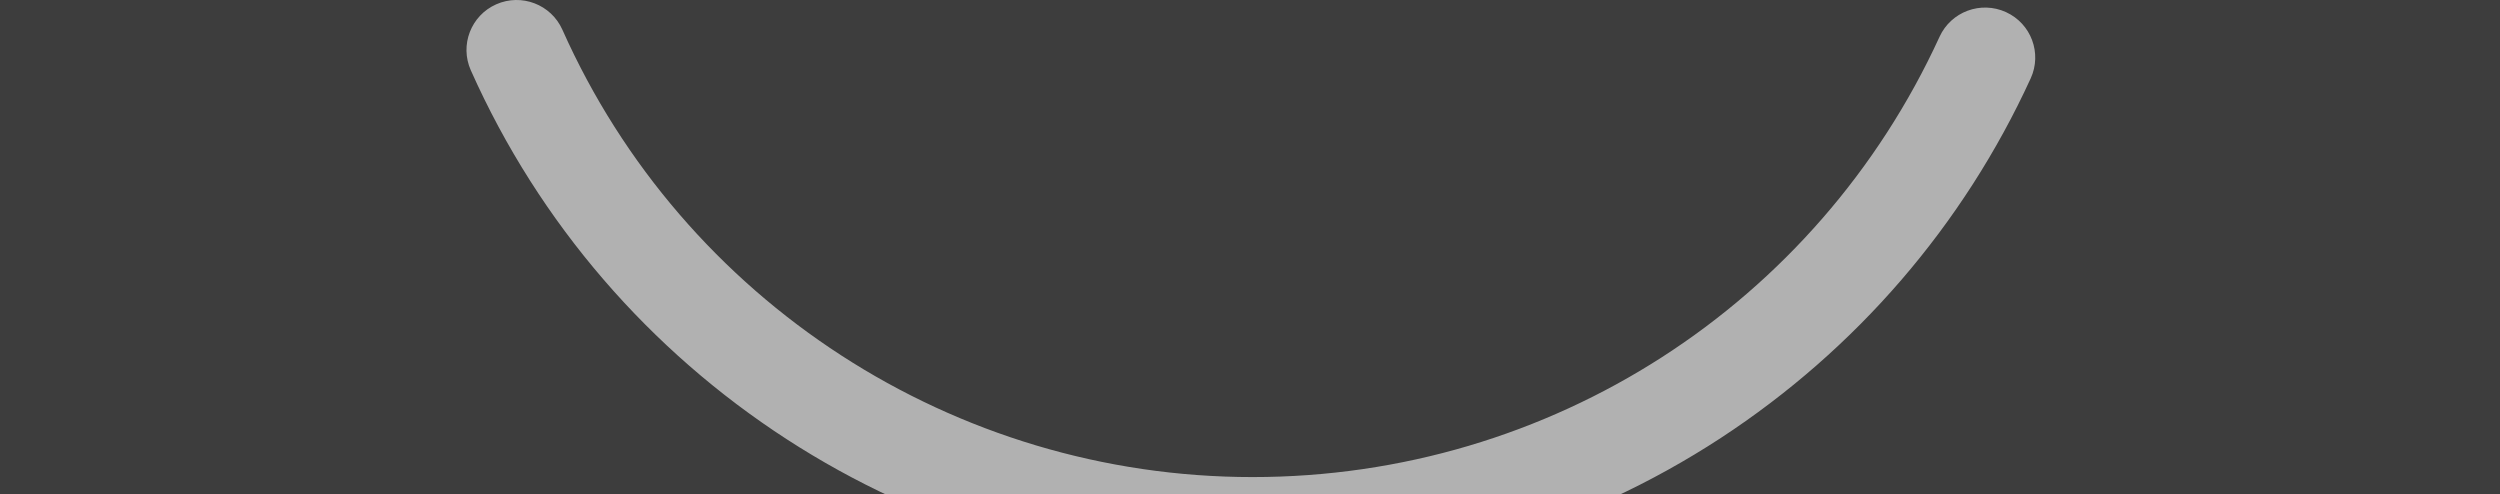 <svg width="1447" height="286" viewBox="0 0 1447 286" fill="none" xmlns="http://www.w3.org/2000/svg">
<rect x="0" y="0" width="1447" height="286" fill="#808080" stroke="none"/>
<g clip-path="url(#clip0_2344_5458)">
<rect width="1447" height="286" fill="#111111" fill-opacity="0.6"/>
<g style="mix-blend-mode:soft-light">
<path d="M724.979 333.977C529.516 333.977 351.917 218.84 272.502 40.674C266.006 26.074 272.595 8.974 287.211 2.496C301.851 -3.983 318.973 2.588 325.492 17.165C395.603 174.484 552.414 276.131 724.979 276.131C897.543 276.131 1051.66 176.103 1122.61 21.284C1129.27 6.753 1146.46 0.367 1161.05 7.008C1175.62 13.648 1182.03 30.817 1175.37 45.348C1136.46 130.243 1074.42 202.227 995.959 253.524C915.407 306.164 821.701 334 725.002 334L724.979 333.977Z" fill="white" fill-opacity="0.6"/>
</g>
</g>
<defs>
<clipPath id="clip0_2344_5458">
<rect width="1447" height="286" fill="white"/>
</clipPath>
</defs>
</svg>
